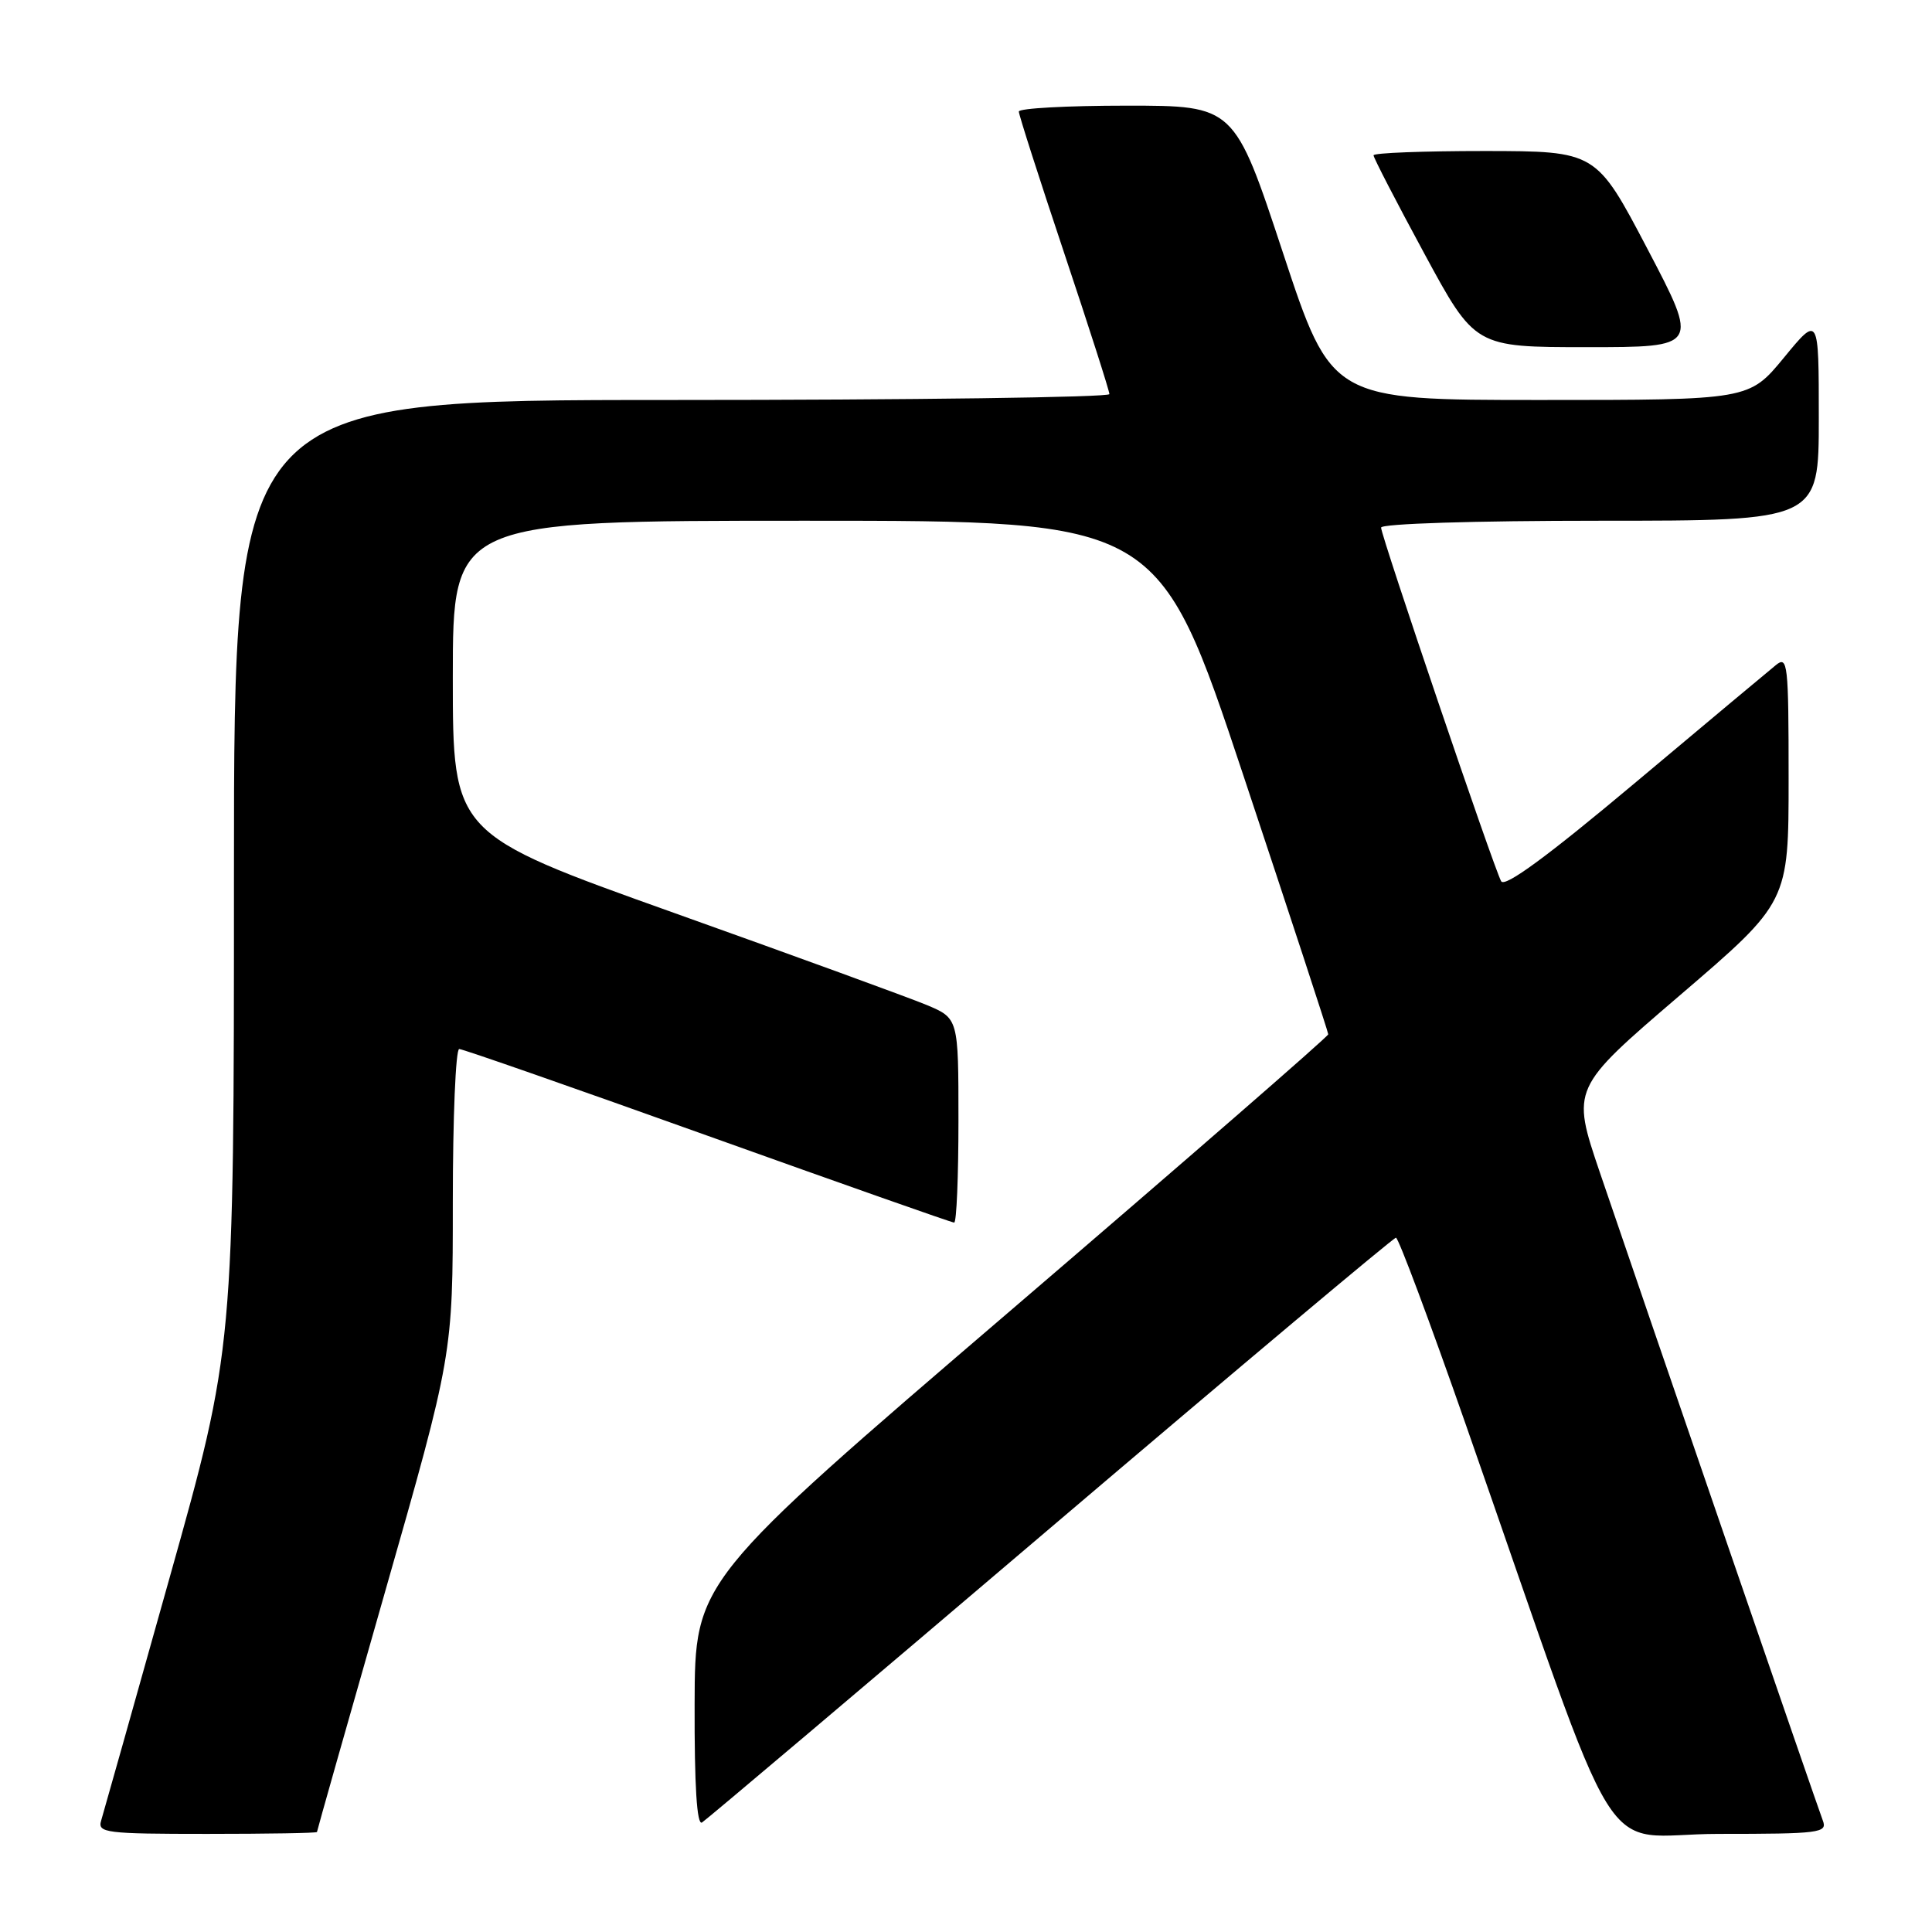 <?xml version="1.0" encoding="UTF-8" standalone="no"?>
<!DOCTYPE svg PUBLIC "-//W3C//DTD SVG 1.1//EN" "http://www.w3.org/Graphics/SVG/1.1/DTD/svg11.dtd" >
<svg xmlns="http://www.w3.org/2000/svg" xmlns:xlink="http://www.w3.org/1999/xlink" version="1.1" viewBox="0 0 256 256">
 <g >
 <path fill="currentColor"
d=" M 42.00 242.75 C 42.00 242.61 46.05 228.32 51.00 211.00 C 60.00 179.50 60.00 179.50 60.00 159.25 C 60.00 148.11 60.38 139.00 60.85 139.00 C 61.32 139.00 76.14 144.18 93.78 150.50 C 111.43 156.82 126.12 162.00 126.43 162.00 C 126.75 162.00 127.00 155.91 127.00 148.46 C 127.00 134.93 127.00 134.93 122.75 133.15 C 120.41 132.18 105.34 126.68 89.25 120.94 C 60.00 110.50 60.00 110.50 60.00 89.75 C 60.00 69.00 60.00 69.00 106.76 69.00 C 153.52 69.00 153.52 69.00 164.76 102.77 C 170.94 121.34 176.00 136.77 176.00 137.05 C 176.00 137.34 157.12 153.76 134.04 173.54 C 92.08 209.50 92.08 209.50 92.04 225.81 C 92.01 236.64 92.34 241.91 93.02 241.49 C 93.58 241.14 114.37 223.57 139.21 202.43 C 164.06 181.29 184.65 164.00 184.97 164.00 C 185.30 164.00 189.46 175.14 194.22 188.75 C 215.60 249.90 211.34 243.00 227.72 243.00 C 241.11 243.00 242.16 242.87 241.54 241.25 C 240.82 239.38 218.29 173.89 211.99 155.36 C 208.21 144.21 208.21 144.21 222.60 131.88 C 237.00 119.54 237.00 119.54 237.00 103.15 C 237.00 87.89 236.88 86.85 235.31 88.13 C 234.38 88.88 225.97 95.92 216.61 103.77 C 205.00 113.51 199.38 117.63 198.91 116.77 C 197.92 114.97 183.00 71.00 183.00 69.91 C 183.00 69.39 195.32 69.00 212.00 69.00 C 241.00 69.00 241.00 69.00 241.00 55.39 C 241.00 41.77 241.00 41.77 236.38 47.39 C 231.76 53.00 231.76 53.00 204.10 53.00 C 176.44 53.00 176.44 53.00 170.00 33.50 C 163.56 14.00 163.56 14.00 149.28 14.00 C 141.43 14.00 135.00 14.35 135.00 14.78 C 135.00 15.21 137.70 23.63 141.00 33.50 C 144.30 43.37 147.00 51.79 147.00 52.22 C 147.00 52.65 120.90 53.00 89.00 53.00 C 31.00 53.00 31.00 53.00 31.00 115.85 C 31.00 178.69 31.00 178.69 22.46 209.10 C 17.77 225.82 13.69 240.29 13.40 241.25 C 12.91 242.86 14.02 243.00 27.43 243.00 C 35.44 243.00 42.00 242.89 42.00 242.75 Z  M 218.31 33.01 C 211.50 20.03 211.50 20.03 196.75 20.01 C 188.64 20.01 182.00 20.26 182.00 20.58 C 182.00 20.90 185.02 26.75 188.72 33.58 C 195.44 46.00 195.44 46.00 210.28 46.00 C 225.12 46.00 225.12 46.00 218.31 33.01 Z "/>
</g>
</svg>